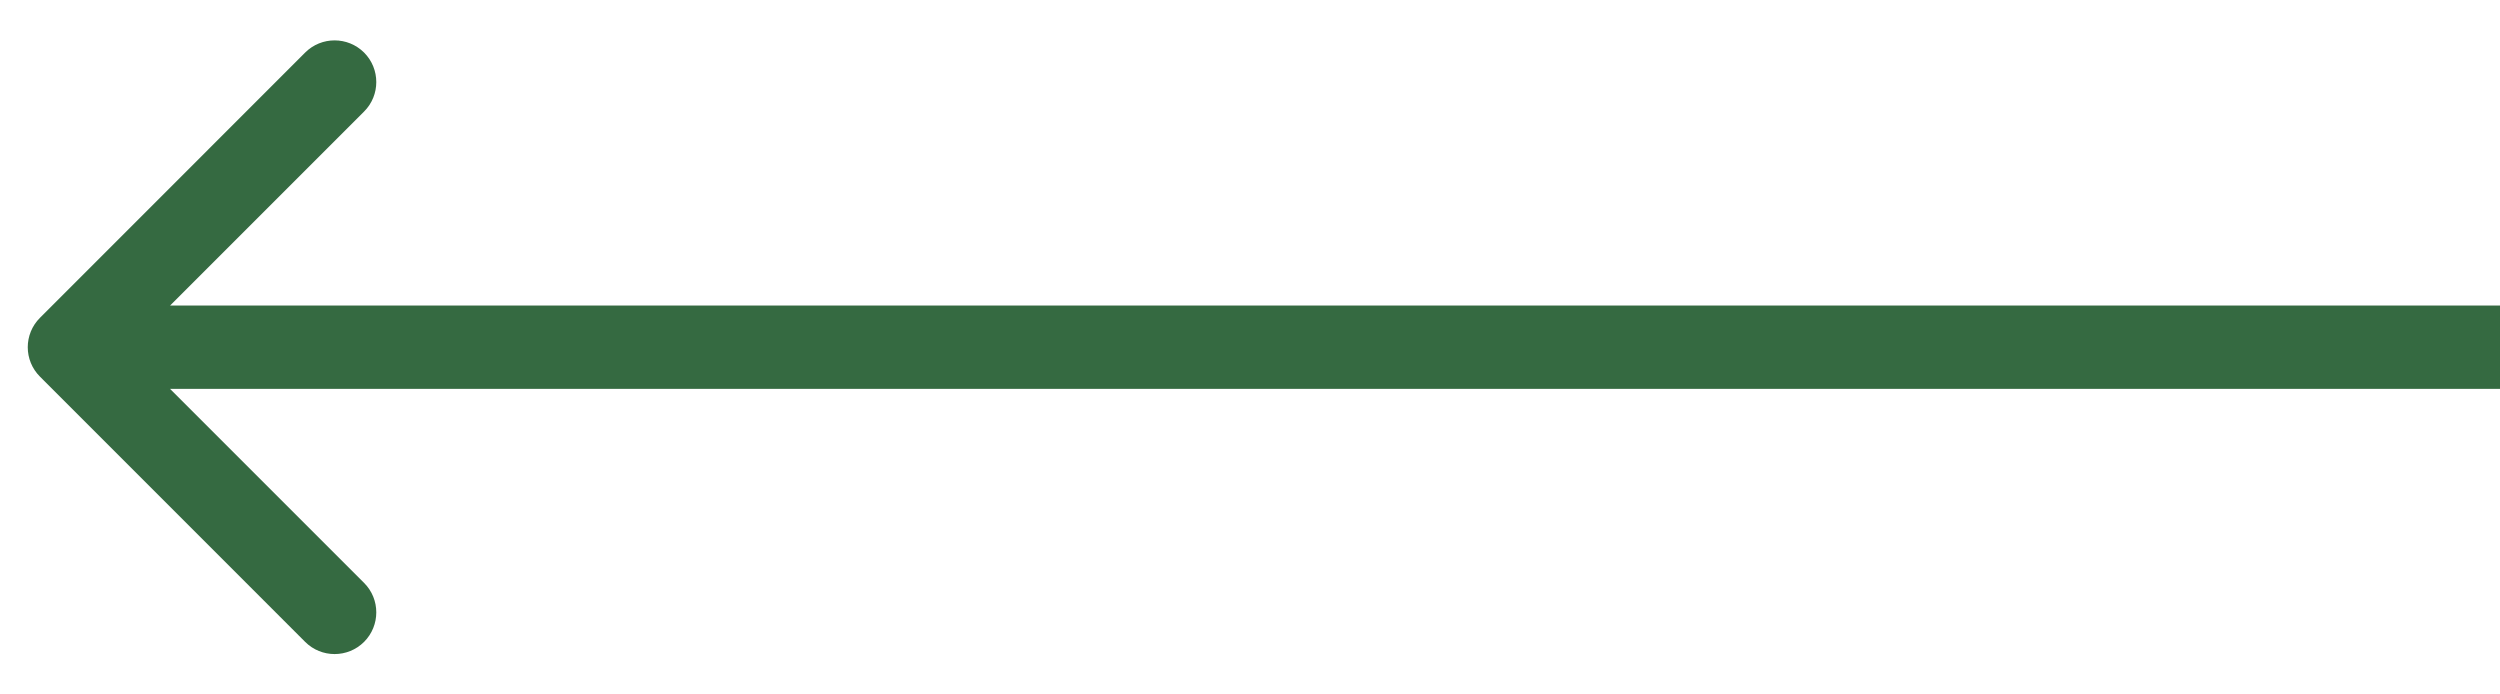 <svg width="36" height="10" viewBox="0 0 36 10" fill="none" xmlns="http://www.w3.org/2000/svg">
<path id="Arrow 1" d="M0.576 4.576C0.341 4.81 0.341 5.19 0.576 5.424L4.394 9.243C4.628 9.477 5.008 9.477 5.243 9.243C5.477 9.008 5.477 8.628 5.243 8.394L1.849 5L5.243 1.606C5.477 1.372 5.477 0.992 5.243 0.757C5.008 0.523 4.628 0.523 4.394 0.757L0.576 4.576ZM36 4.4L1 4.4V5.6L36 5.6V4.4Z" fill="#356A41"/>
</svg>
